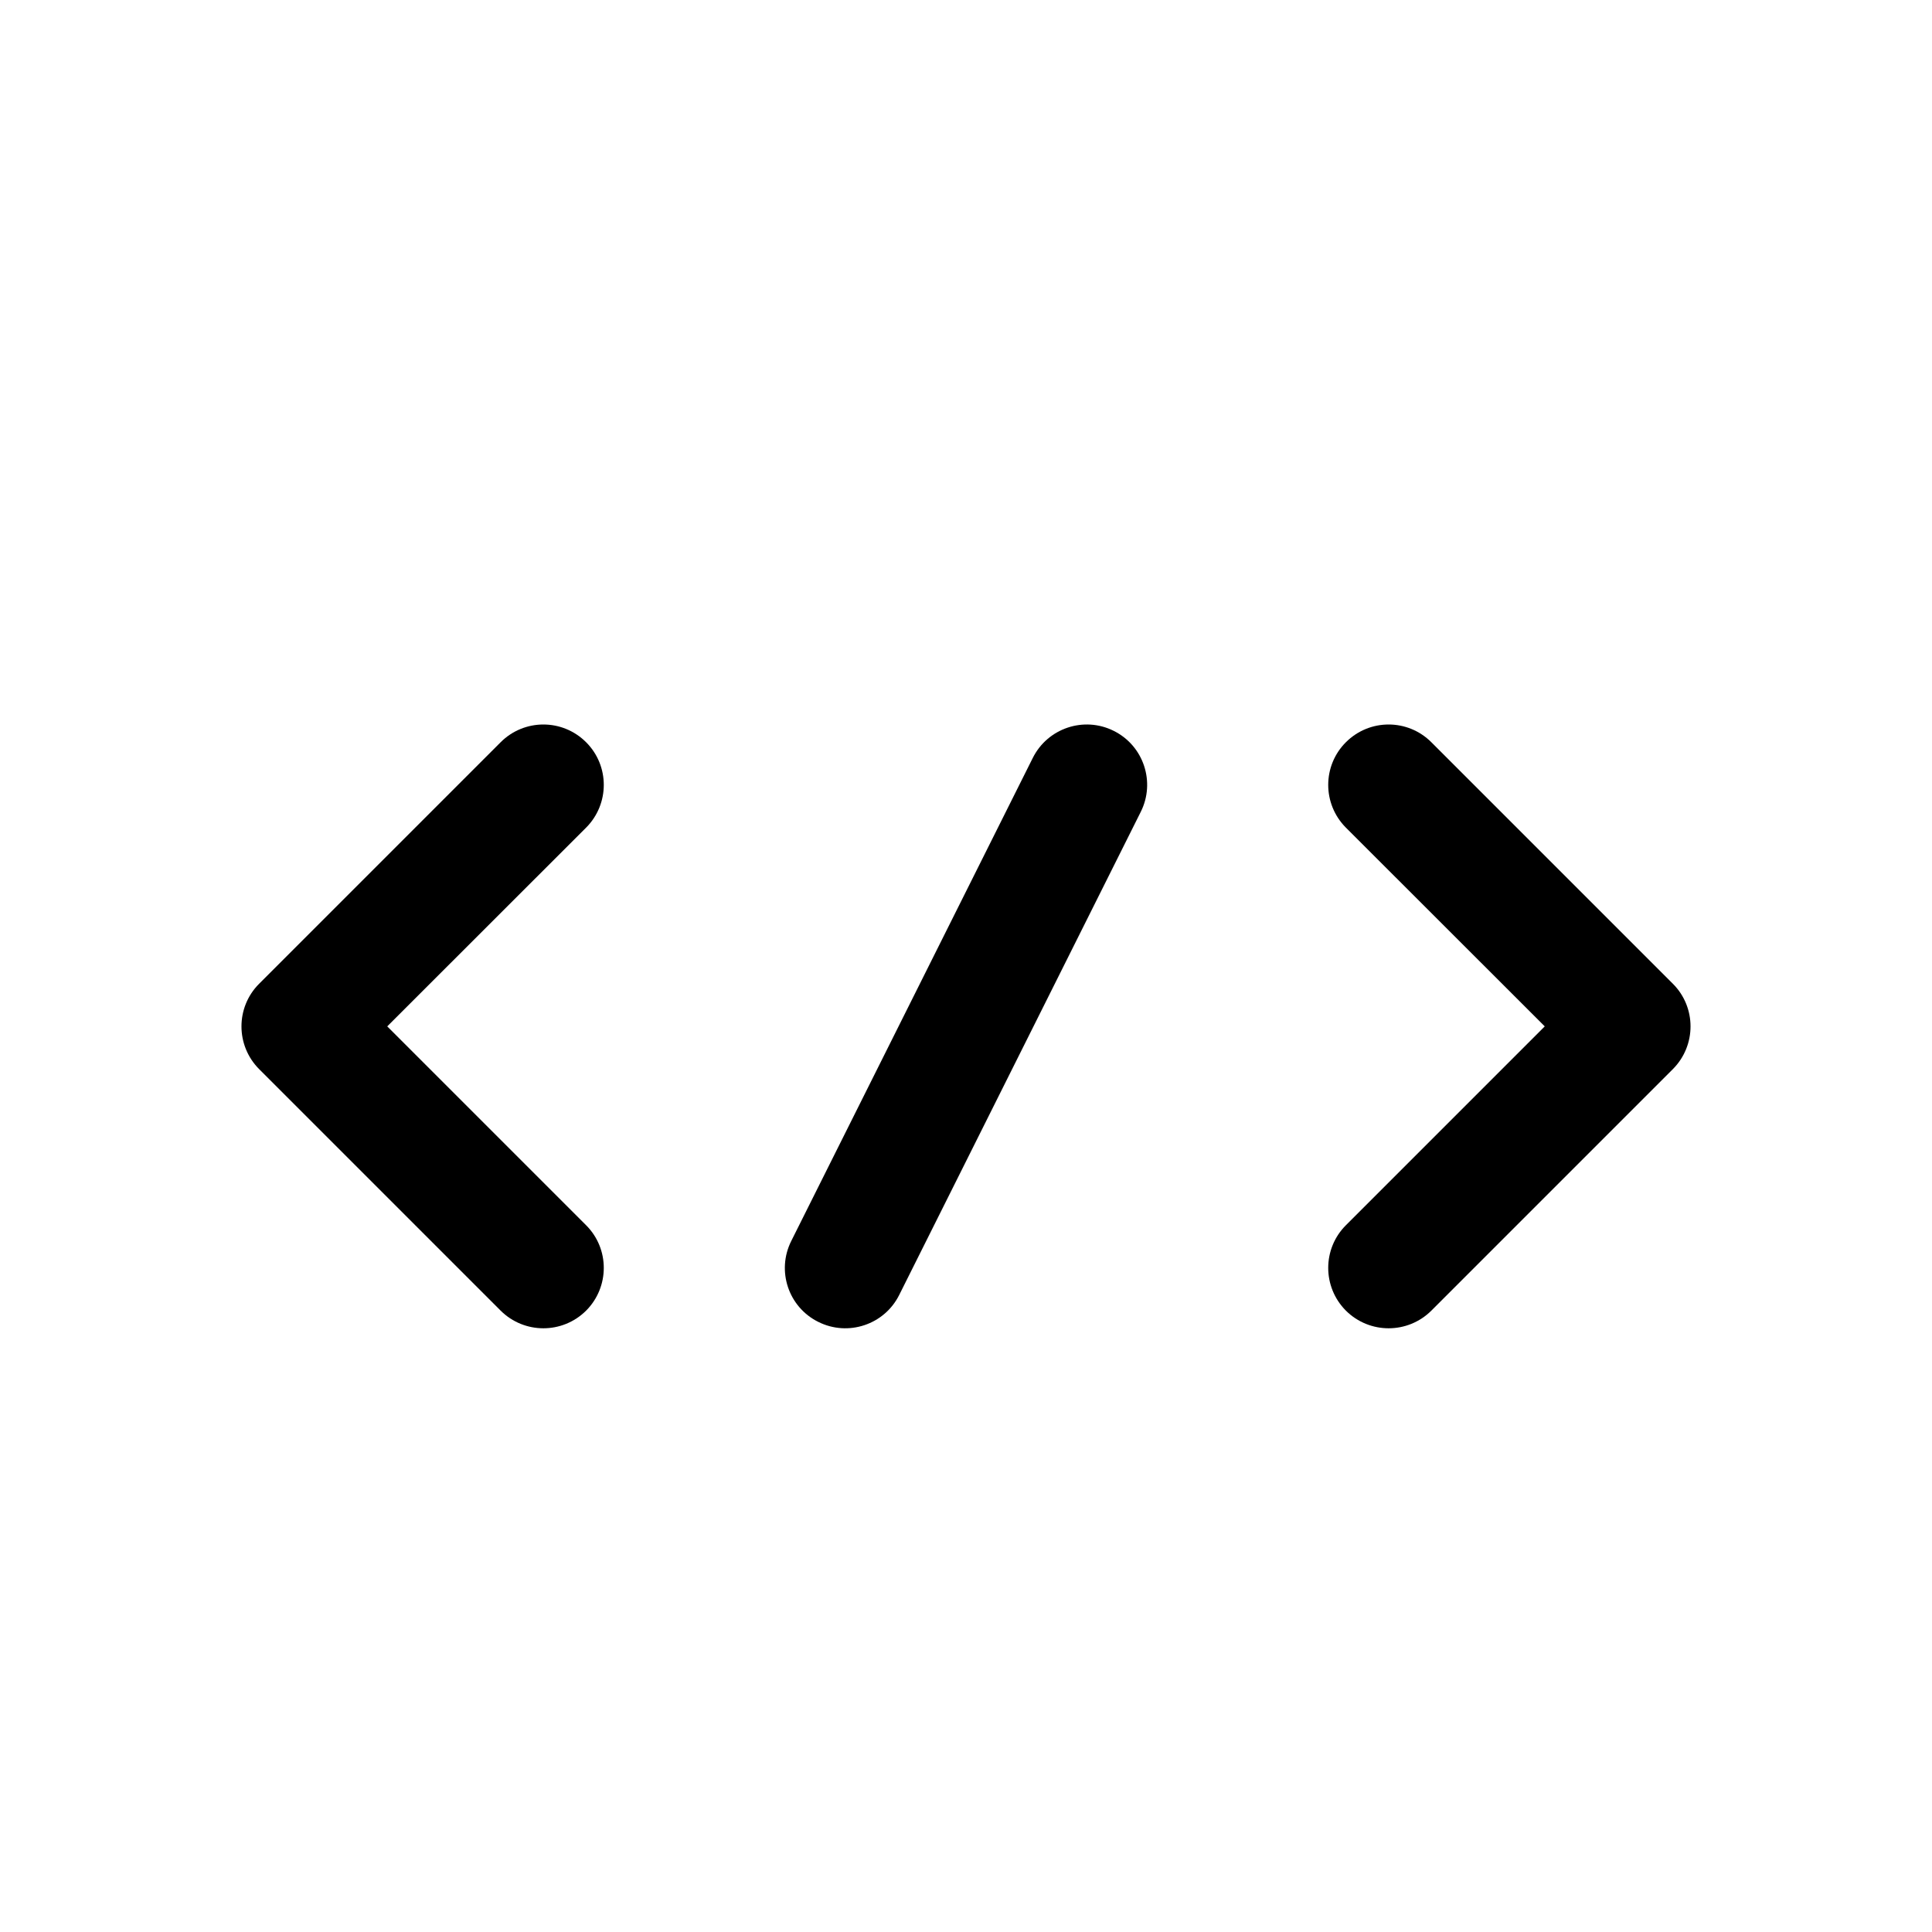 <svg width="16" height="16" viewBox="0 0 16 16" xmlns="http://www.w3.org/2000/svg">
<path fill-rule="evenodd" clip-rule="evenodd" d="M4.854 6.147C5.049 6.342 5.049 6.658 4.854 6.854L3.207 8.5L4.854 10.147C5.049 10.342 5.049 10.658 4.854 10.854C4.658 11.049 4.342 11.049 4.146 10.854L2.146 8.854C1.951 8.658 1.951 8.342 2.146 8.147L4.146 6.147C4.342 5.951 4.658 5.951 4.854 6.147Z" />
<path fill-rule="evenodd" clip-rule="evenodd" d="M11.146 6.147C11.342 5.951 11.658 5.951 11.854 6.147L13.854 8.147C14.049 8.342 14.049 8.658 13.854 8.854L11.854 10.854C11.658 11.049 11.342 11.049 11.146 10.854C10.951 10.658 10.951 10.342 11.146 10.147L12.793 8.5L11.146 6.854C10.951 6.658 10.951 6.342 11.146 6.147Z" />
<path fill-rule="evenodd" clip-rule="evenodd" d="M9.224 6.053C9.471 6.176 9.571 6.477 9.447 6.724L7.447 10.724C7.324 10.971 7.023 11.071 6.776 10.947C6.529 10.824 6.429 10.524 6.553 10.277L8.553 6.277C8.676 6.03 8.977 5.929 9.224 6.053Z" />
</svg>
